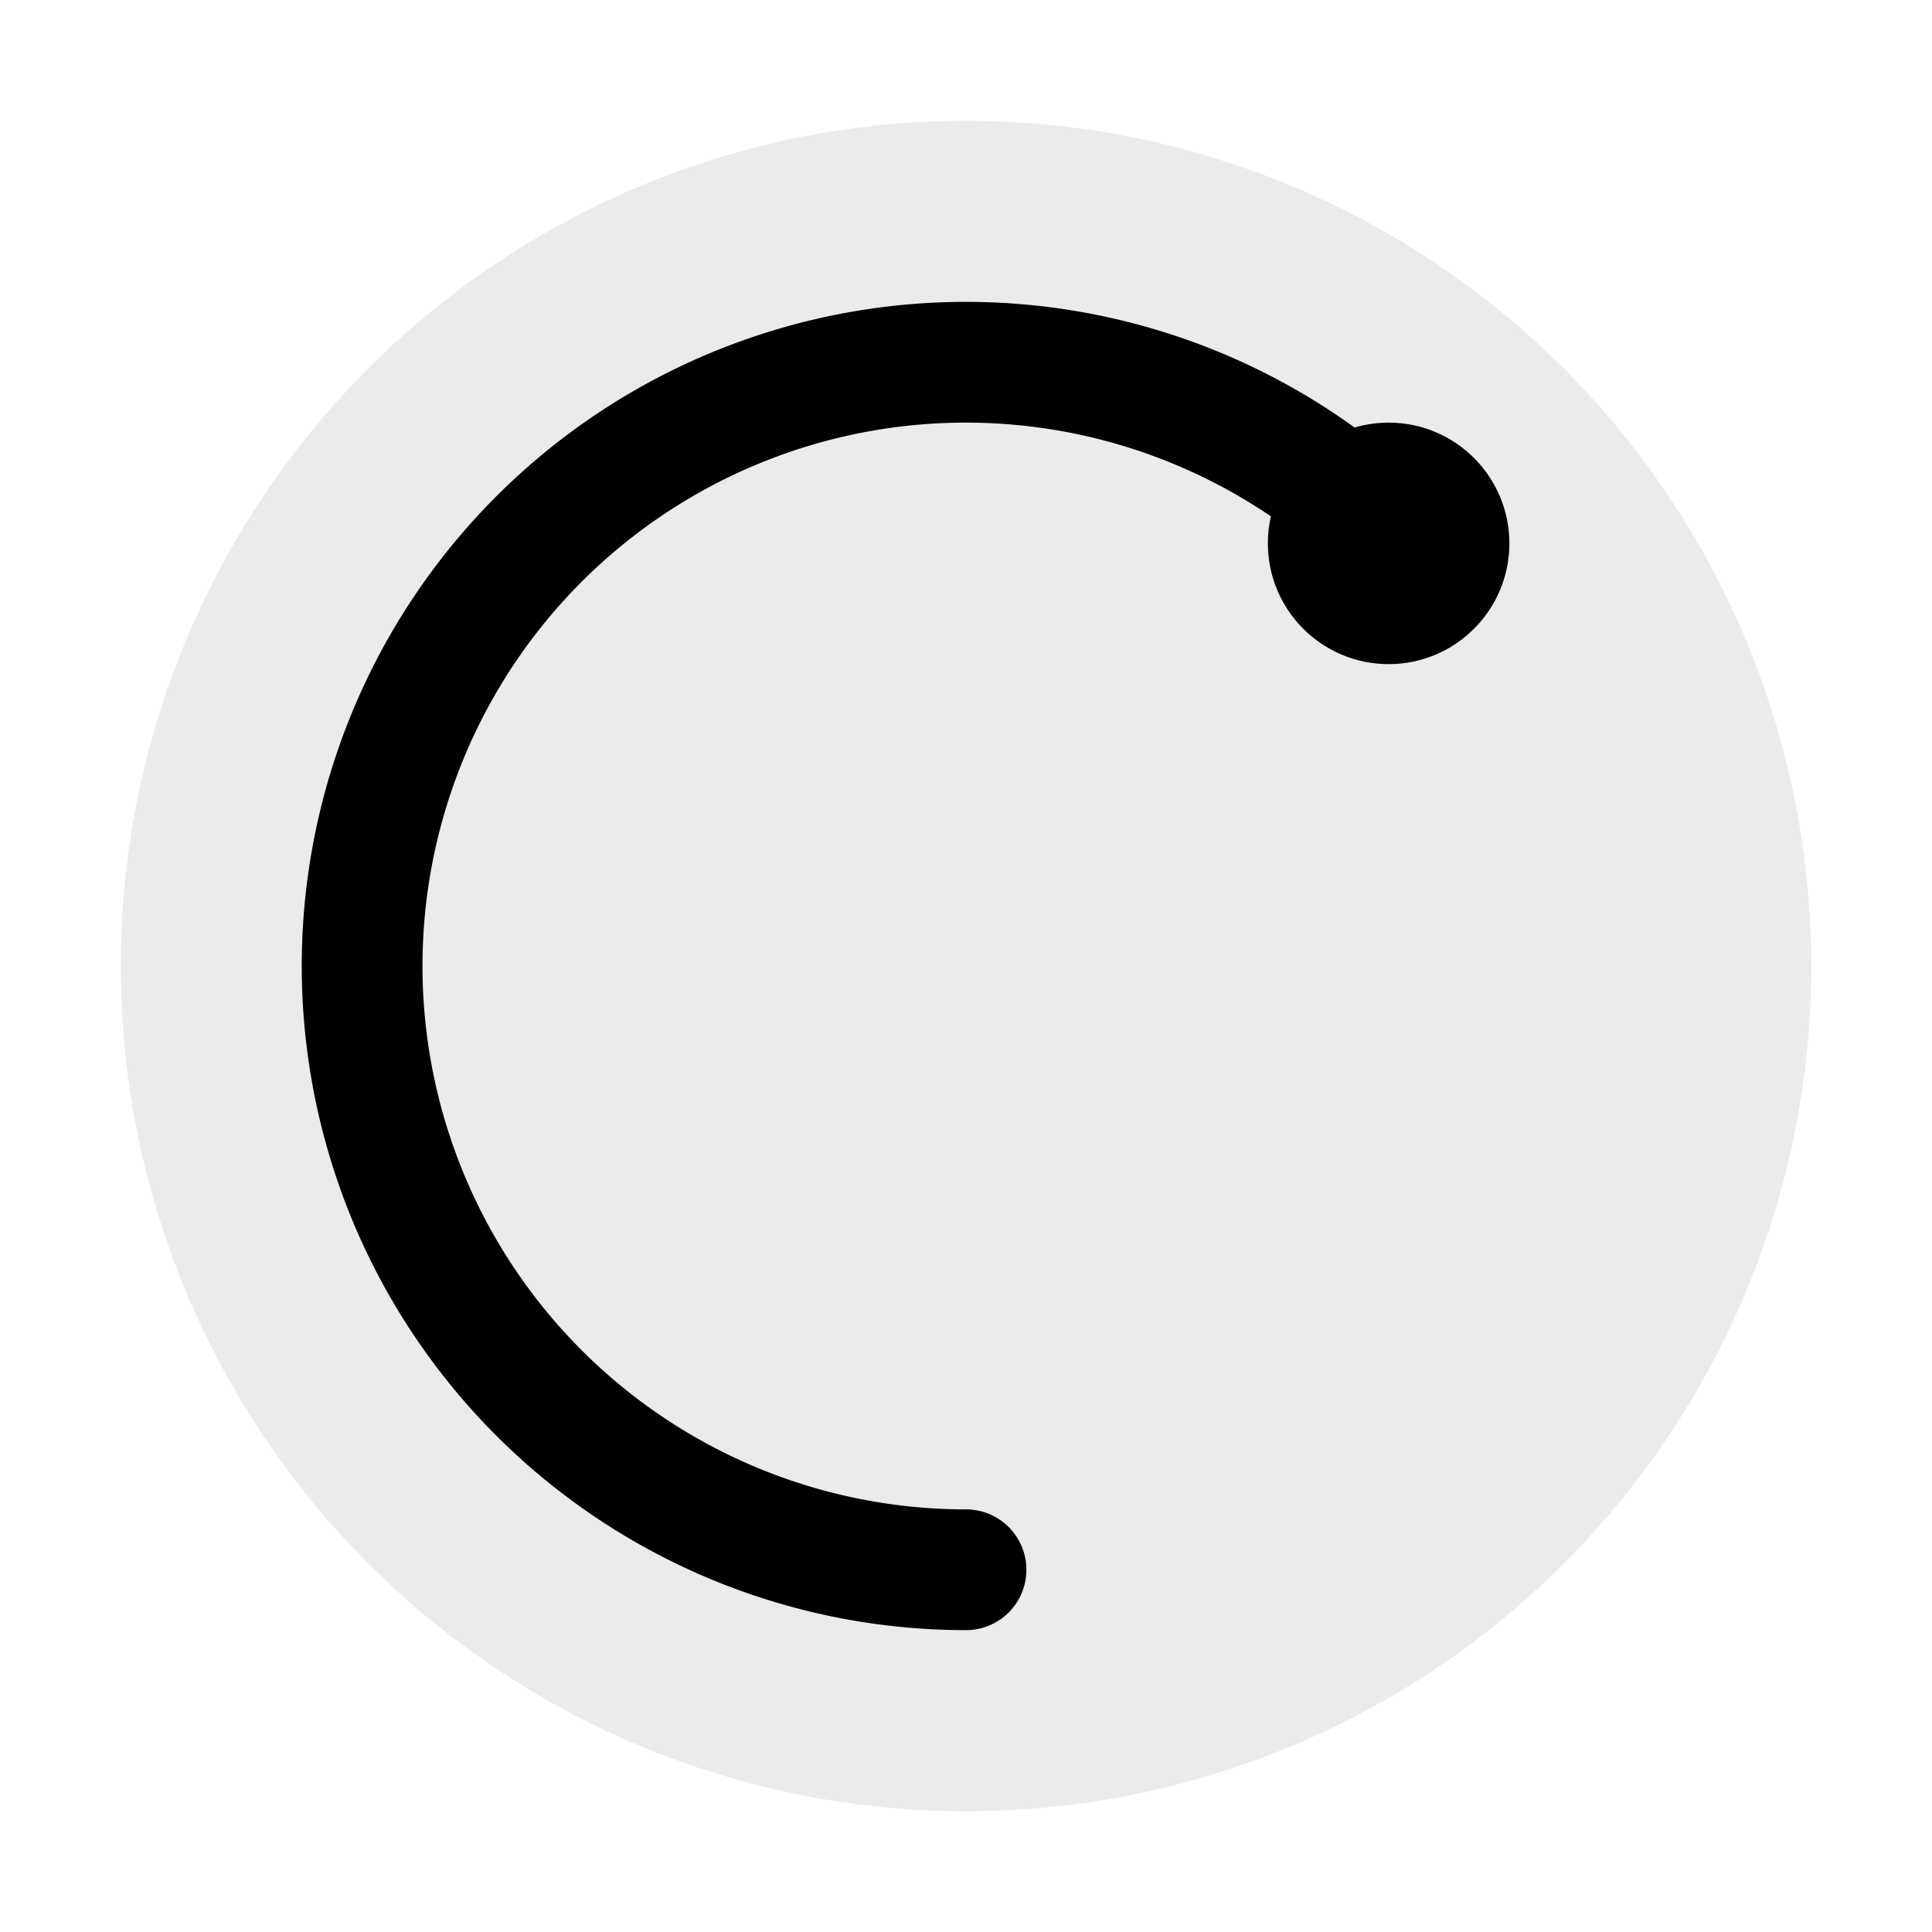 <svg xmlns="http://www.w3.org/2000/svg" viewBox="0 0 64 64" fill="currentColor">
  <circle cx="32" cy="32" r="28" stroke="none" opacity=".08"/>
  <path d="M32 52a20 20 0 1 1 14.14-34.14" fill="none" stroke="currentColor" stroke-width="4" stroke-linecap="round"/>
  <circle cx="46" cy="18" r="4" />
</svg>
